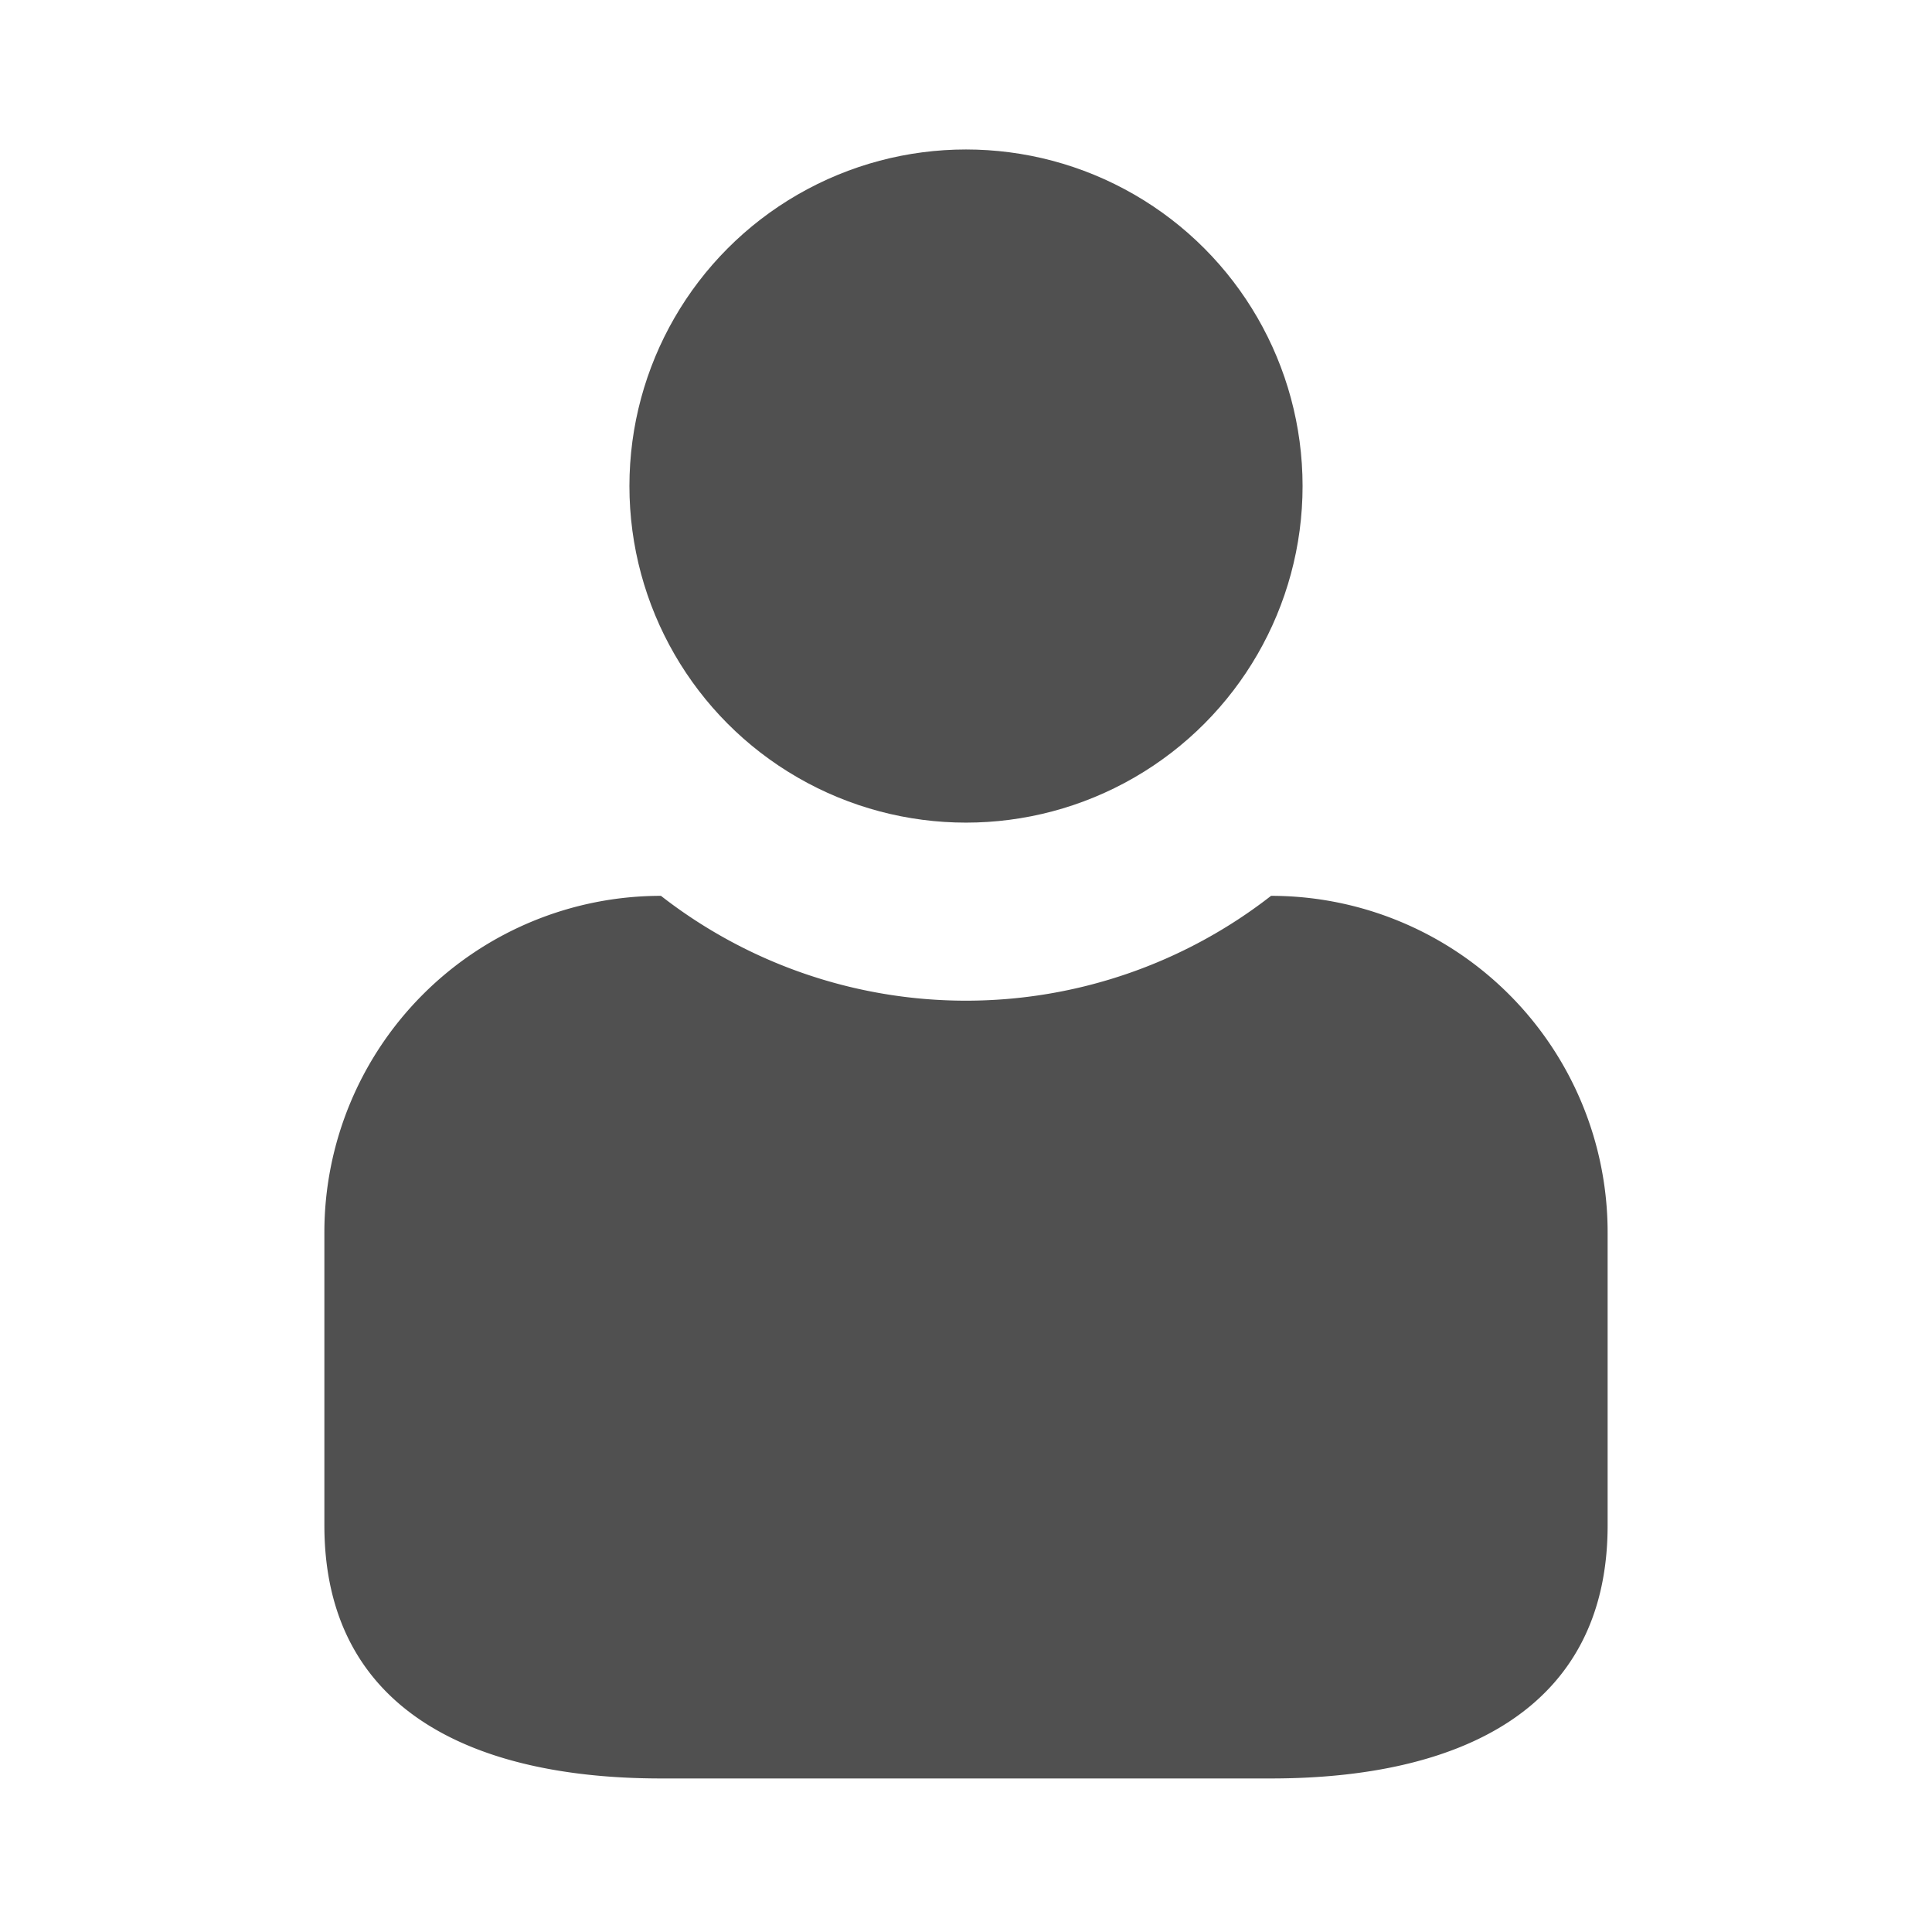 <svg xmlns="http://www.w3.org/2000/svg" viewBox="0 0 19 19"><title>Person</title><style>*{fill:rgb(80,80,80);}</style><circle cx="9.5" cy="4.78" r="3.31"/><path d="M12.5,8.81a4.88,4.88,0,0,1-6,0,3.31,3.31,0,0,0-3.31,3.31V15c0,1.83,1.48,2.49,3.31,2.49h6c1.83,0,3.31-.66,3.31-2.49V12.12A3.31,3.31,0,0,0,12.5,8.81Z"/></svg>